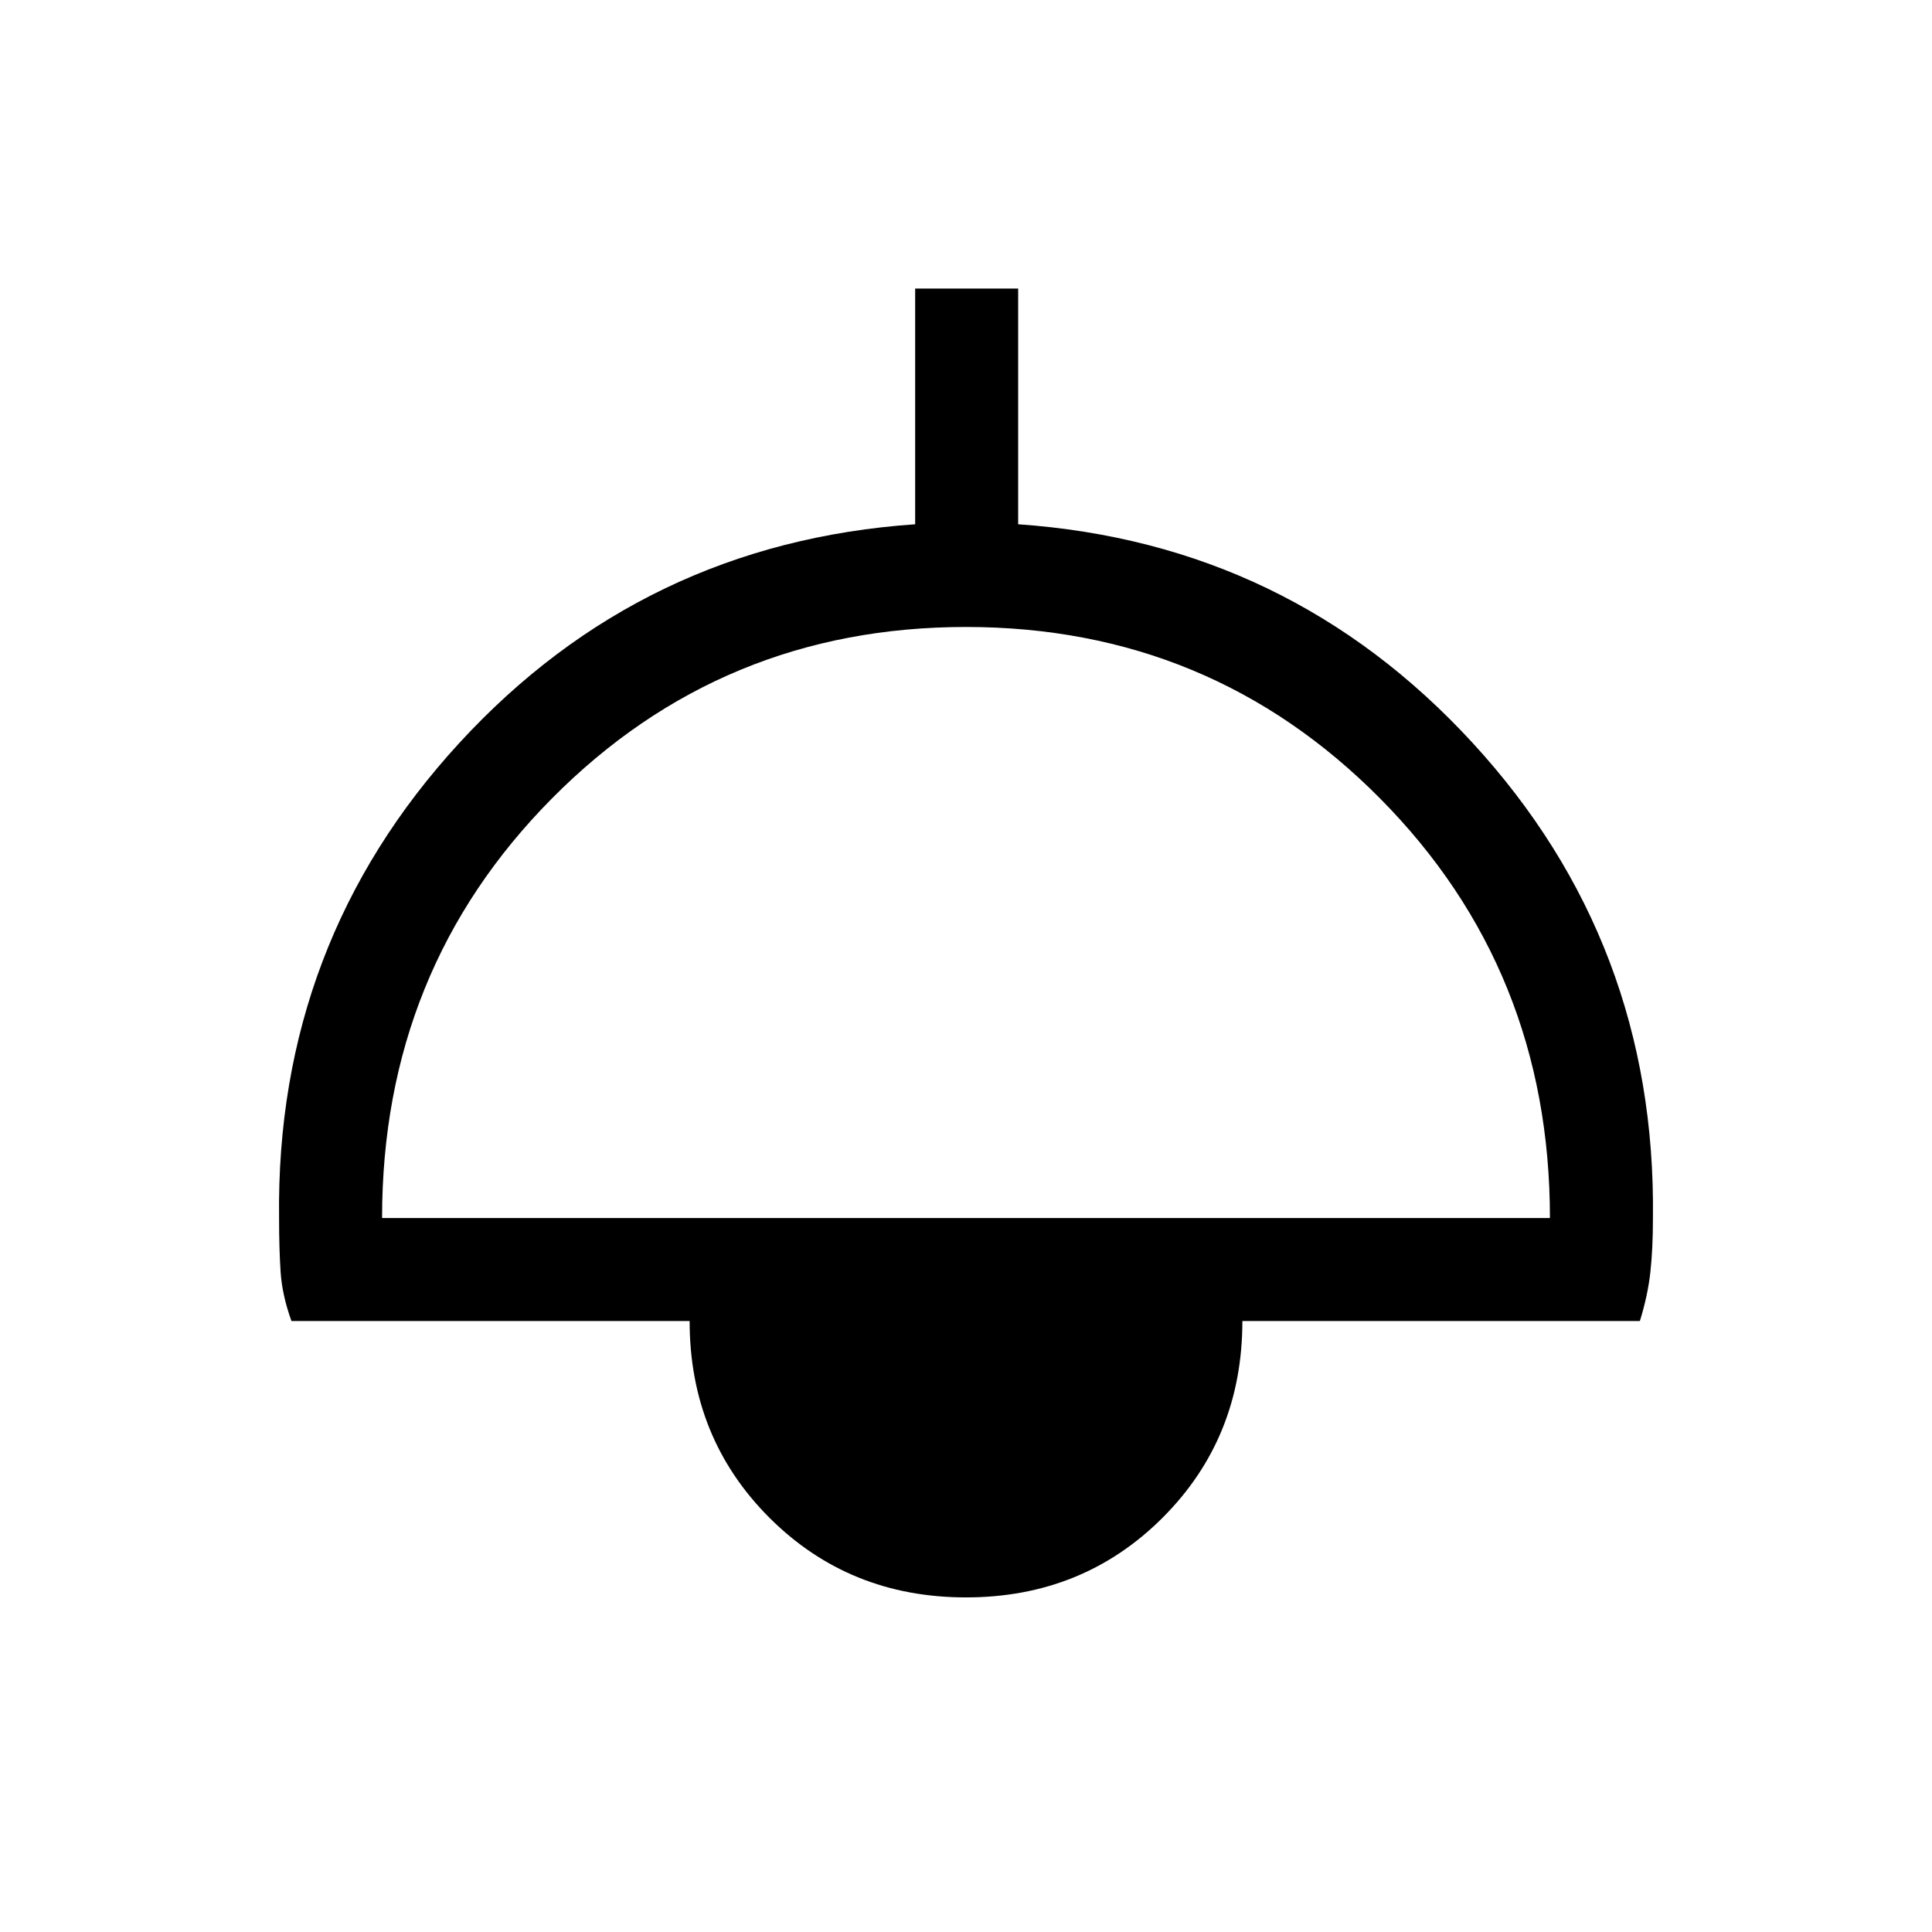 <svg xmlns="http://www.w3.org/2000/svg" height="40" viewBox="0 -960 960 960" width="40"><path d="M480-166.26q-58.08 0-97.71-39.62-39.62-39.63-39.62-97.71H144.82q-4.63-12.85-5.39-24.4-.76-11.56-.76-26.78-1.7-136.77 89.59-236.08 91.28-99.3 226.48-108.64v-117.13h51.18v117.13q134.54 9.34 225.82 108.64 91.29 99.31 89.59 236.08 0 15.22-1.26 26.78-1.26 11.55-5.22 24.4H617.33q0 58.08-39.62 97.71-39.63 39.62-97.71 39.62ZM189.85-354.77h580.3q0-123.36-84.44-208.52-84.45-85.17-205.71-85.17t-205.71 85.17q-84.44 85.16-84.44 208.52Z"/></svg>